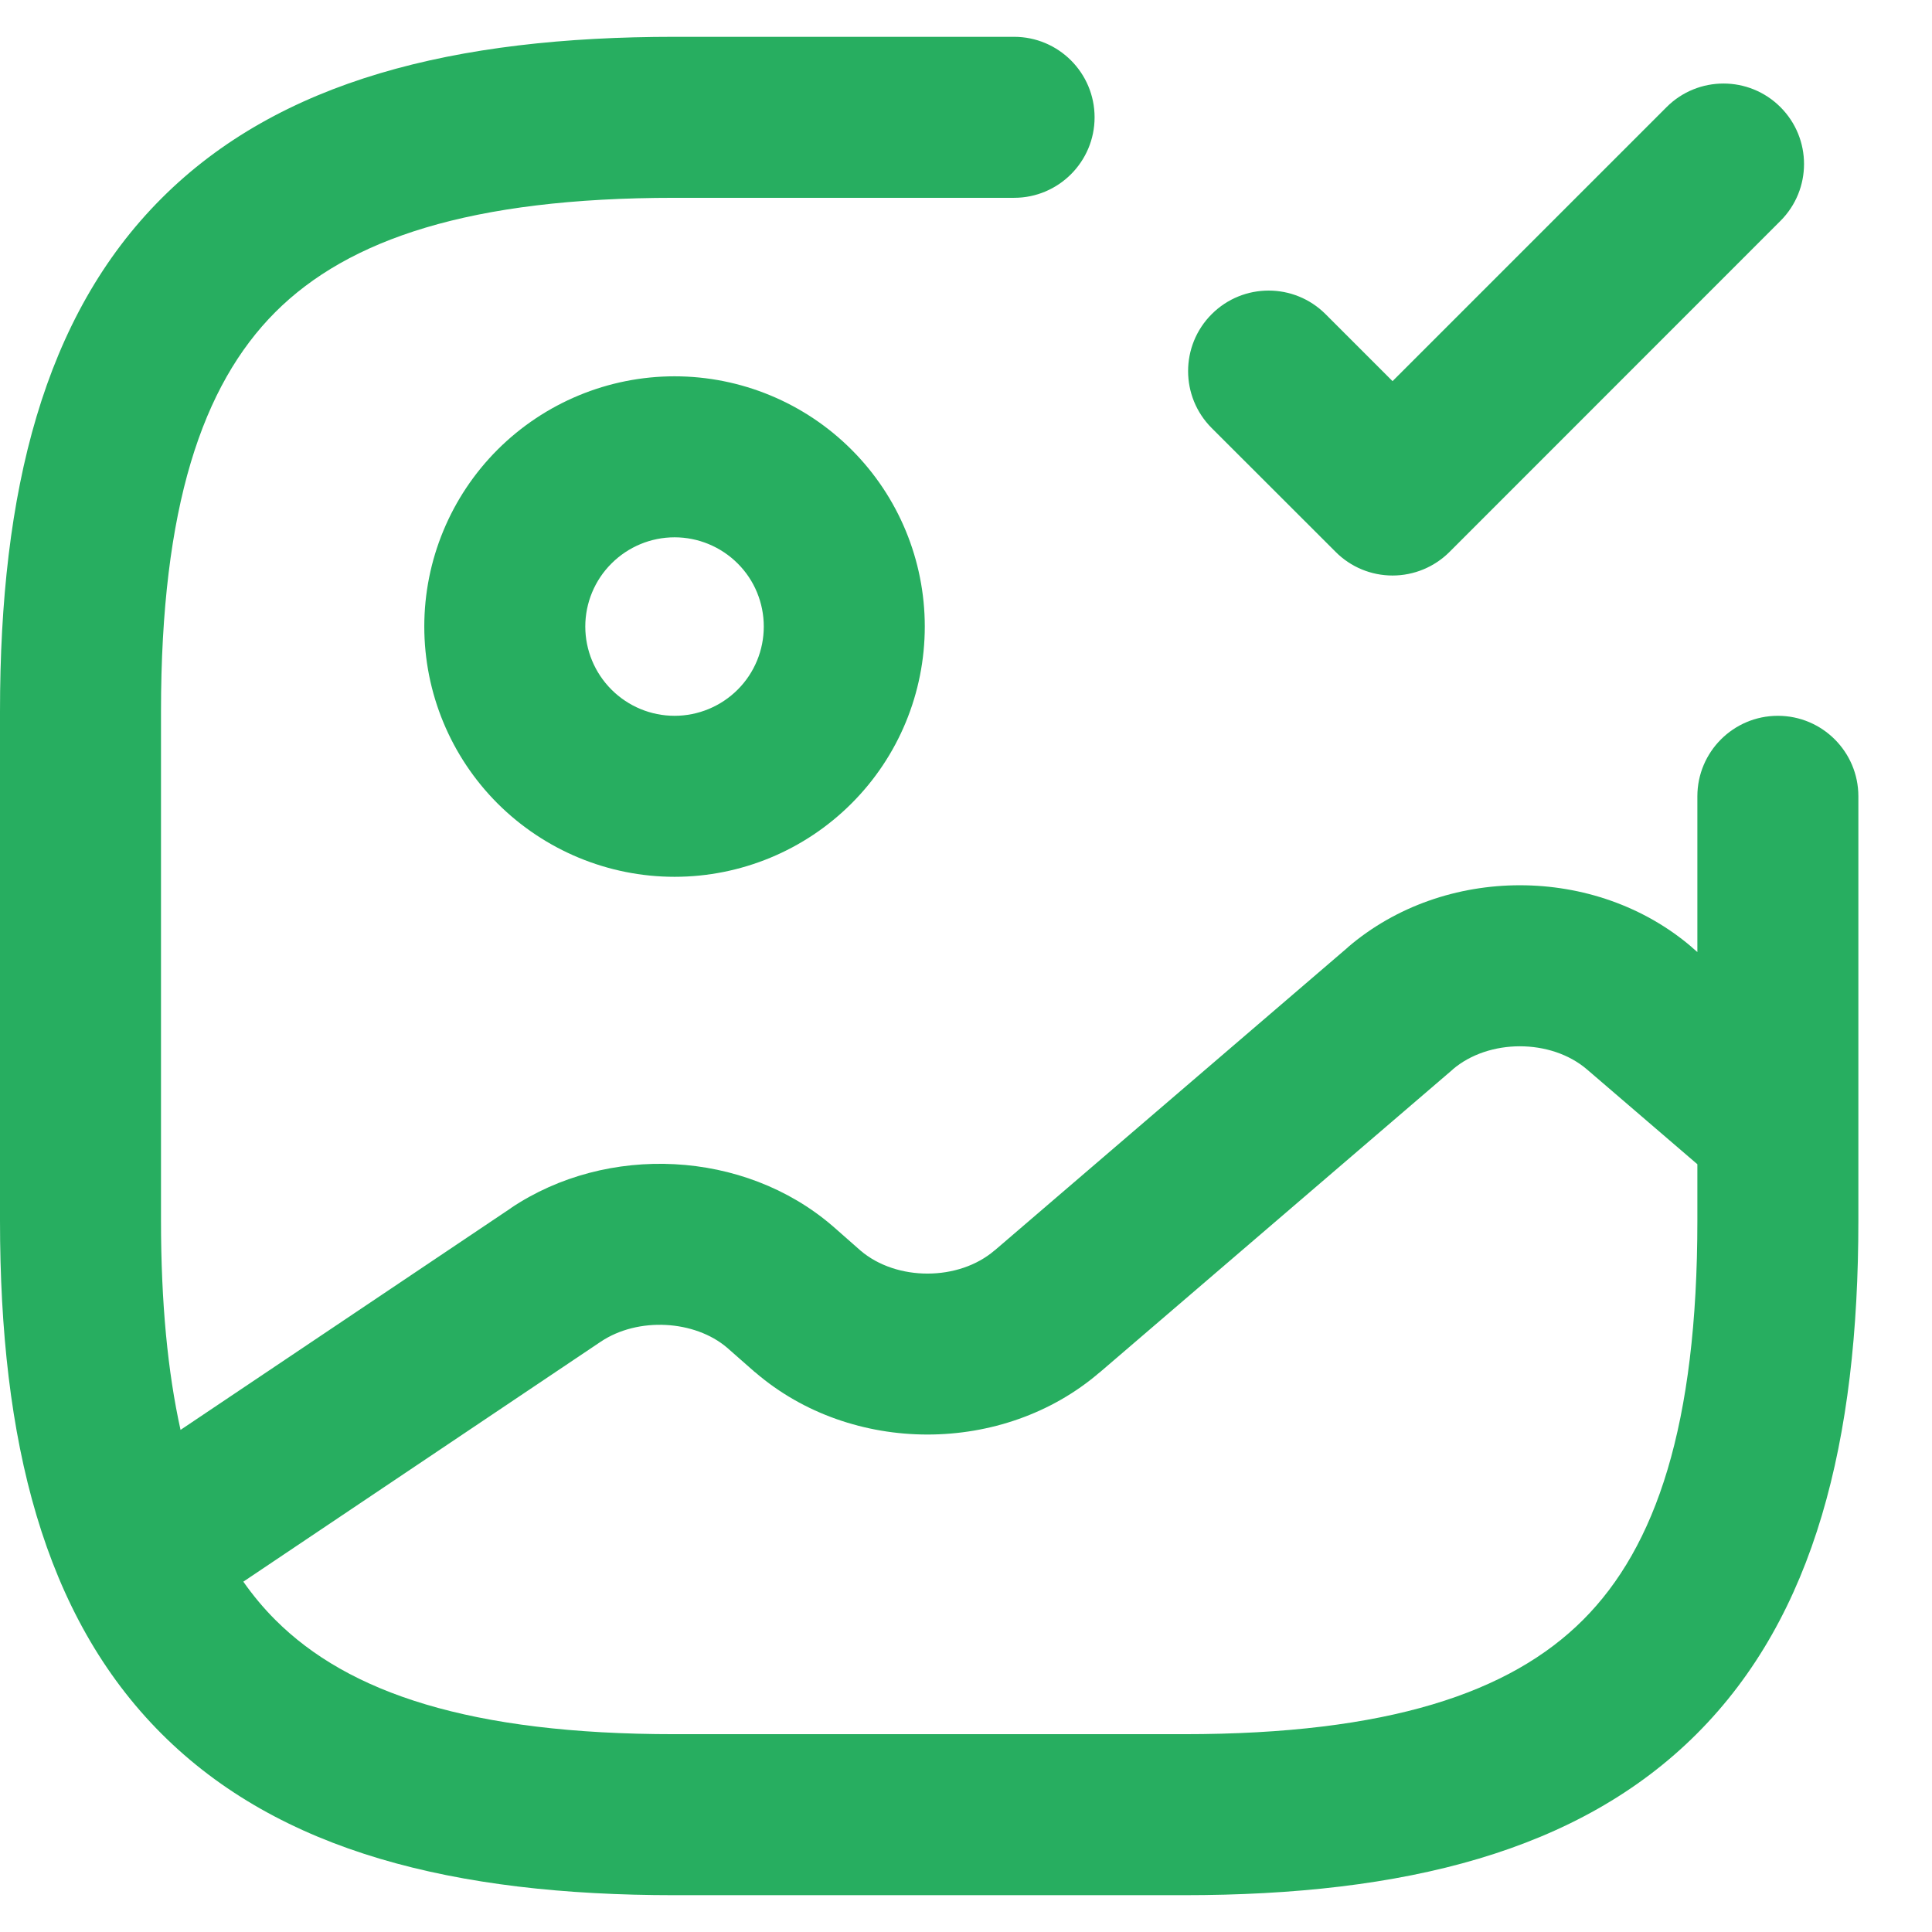 <svg width="18" height="18" viewBox="0 0 18 18" fill="none" xmlns="http://www.w3.org/2000/svg">
<path fill-rule="evenodd" clip-rule="evenodd" d="M1.505 1.848C2.604 0.749 4.234 0.343 6.285 0.343H9.448C9.862 0.343 10.198 0.679 10.198 1.093C10.198 1.507 9.862 1.843 9.448 1.843H6.285C4.382 1.843 3.245 2.228 2.565 2.908C1.885 3.589 1.5 4.725 1.5 6.628V11.372C1.5 12.14 1.563 12.783 1.682 13.322L4.76 11.256L4.76 11.255C5.658 10.653 6.931 10.713 7.754 11.42L7.76 11.425L7.76 11.425L8.018 11.652C8.354 11.938 8.933 11.937 9.267 11.649L9.268 11.649L12.557 8.827L12.557 8.826C13.455 8.055 14.866 8.055 15.764 8.826L15.764 8.827L15.814 8.87V7.419C15.814 7.005 16.15 6.669 16.564 6.669C16.978 6.669 17.314 7.005 17.314 7.419V11.372C17.314 13.423 16.908 15.054 15.809 16.153C14.71 17.252 13.08 17.657 11.029 17.657H6.285C4.234 17.657 2.604 17.252 1.505 16.153C0.406 15.054 0 13.423 0 11.372V6.628C0 4.577 0.406 2.947 1.505 1.848ZM15.814 10.847L14.786 9.964L14.786 9.964C14.451 9.676 13.87 9.676 13.534 9.964L13.534 9.965L10.245 12.787L10.244 12.787C9.347 13.558 7.935 13.558 7.038 12.787L7.031 12.782L7.031 12.782L6.774 12.556C6.474 12.3 5.946 12.266 5.596 12.501L5.596 12.501L5.596 12.501L2.267 14.736C2.359 14.867 2.458 14.985 2.565 15.092C3.245 15.772 4.382 16.157 6.285 16.157H11.029C12.932 16.157 14.069 15.772 14.749 15.092C15.429 14.412 15.814 13.275 15.814 11.372V10.847ZM4.636 4.189C5.074 3.752 5.667 3.506 6.285 3.506C6.903 3.506 7.496 3.752 7.933 4.189C8.371 4.626 8.616 5.219 8.616 5.837C8.616 6.456 8.371 7.049 7.933 7.486C7.496 7.923 6.903 8.169 6.285 8.169C5.667 8.169 5.074 7.923 4.636 7.486C4.199 7.049 3.953 6.456 3.953 5.837C3.953 5.219 4.199 4.626 4.636 4.189ZM6.285 5.006C6.064 5.006 5.853 5.094 5.697 5.25C5.541 5.405 5.453 5.617 5.453 5.837C5.453 6.058 5.541 6.269 5.697 6.425C5.853 6.581 6.064 6.669 6.285 6.669C6.505 6.669 6.717 6.581 6.873 6.425C7.029 6.269 7.116 6.058 7.116 5.837C7.116 5.617 7.029 5.405 6.873 5.25C6.717 5.094 6.505 5.006 6.285 5.006ZM16.588 2.058C16.881 1.765 16.881 1.291 16.588 0.998C16.295 0.705 15.82 0.705 15.527 0.998L12.974 3.551L12.35 2.927C12.057 2.634 11.582 2.634 11.289 2.927C10.996 3.22 10.996 3.695 11.289 3.988L12.444 5.142C12.584 5.283 12.775 5.362 12.974 5.362C13.173 5.362 13.364 5.283 13.505 5.142L16.588 2.058Z" fill="#27AE60"/>
</svg>

